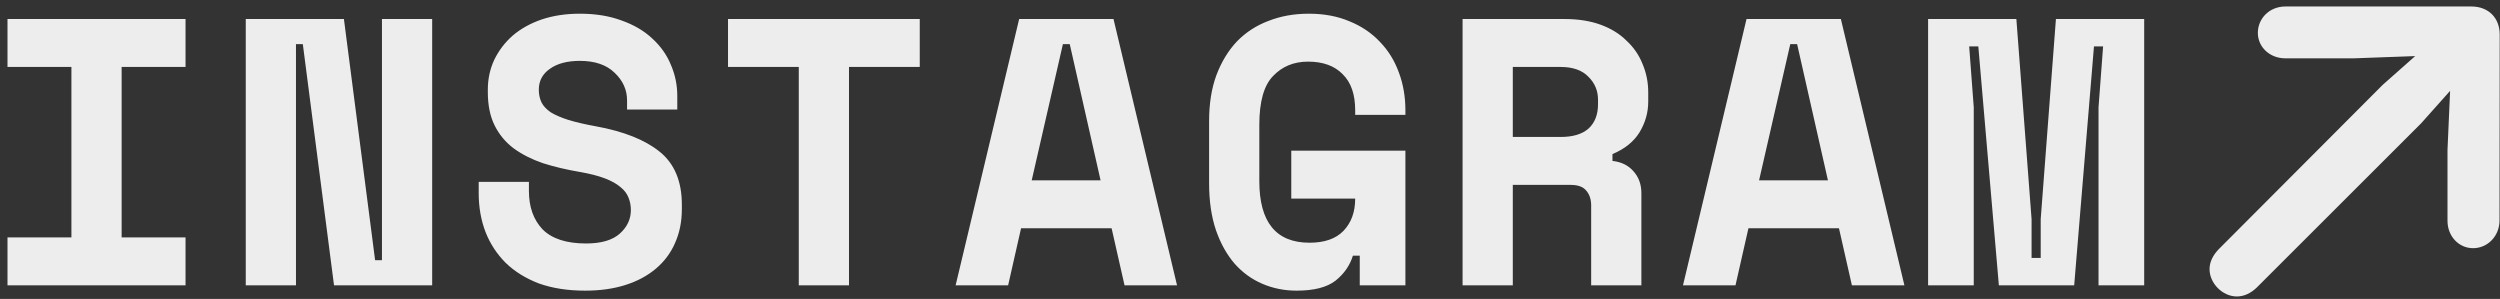 <svg width="92" height="11" viewBox="0 0 92 11" fill="none" xmlns="http://www.w3.org/2000/svg">
<rect x="0" y="0" width="92" height="11" fill="#333333" stroke="none"/>
<path d="M0.276 0.7H6.828V2.464H4.476V8.736H6.828V10.5H0.276V8.736H2.628V2.464H0.276V0.7ZM13.804 9.576H14.056V0.7H15.904V10.5H12.292L11.144 1.624H10.892V10.5H9.044V0.7H12.656L13.804 9.576ZM23.076 3.696C23.076 3.304 22.922 2.963 22.614 2.674C22.316 2.385 21.891 2.24 21.34 2.24C20.874 2.24 20.505 2.338 20.234 2.534C19.964 2.721 19.828 2.977 19.828 3.304C19.828 3.472 19.861 3.626 19.926 3.766C19.992 3.897 20.104 4.018 20.262 4.13C20.43 4.233 20.645 4.326 20.906 4.41C21.177 4.494 21.518 4.573 21.928 4.648C22.955 4.835 23.739 5.147 24.28 5.586C24.822 6.025 25.092 6.673 25.092 7.532V7.7C25.092 8.157 25.008 8.573 24.84 8.946C24.682 9.31 24.448 9.623 24.14 9.884C23.832 10.145 23.459 10.346 23.02 10.486C22.582 10.626 22.087 10.696 21.536 10.696C20.892 10.696 20.323 10.607 19.828 10.43C19.343 10.243 18.937 9.991 18.61 9.674C18.284 9.347 18.036 8.969 17.868 8.54C17.7 8.101 17.616 7.625 17.616 7.112V6.692H19.464V7.028C19.464 7.616 19.632 8.087 19.968 8.442C20.314 8.787 20.846 8.96 21.564 8.96C22.124 8.96 22.54 8.839 22.81 8.596C23.081 8.353 23.216 8.064 23.216 7.728C23.216 7.569 23.188 7.42 23.132 7.28C23.076 7.131 22.978 7 22.838 6.888C22.698 6.767 22.507 6.659 22.264 6.566C22.022 6.473 21.714 6.393 21.34 6.328C20.846 6.244 20.393 6.137 19.982 6.006C19.572 5.866 19.212 5.684 18.904 5.46C18.606 5.236 18.372 4.956 18.204 4.62C18.036 4.284 17.952 3.873 17.952 3.388V3.304C17.952 2.903 18.032 2.534 18.19 2.198C18.358 1.853 18.587 1.554 18.876 1.302C19.175 1.05 19.53 0.854 19.94 0.714C20.36 0.574 20.827 0.504 21.34 0.504C21.919 0.504 22.432 0.588 22.88 0.756C23.328 0.915 23.702 1.134 24 1.414C24.308 1.694 24.537 2.016 24.686 2.38C24.845 2.744 24.924 3.127 24.924 3.528V4.032H23.076V3.696ZM26.791 0.7H33.847V2.464H31.243V10.5H29.395V2.464H26.791V0.7ZM40.907 8.4H37.575L37.099 10.5H35.167L37.505 0.7H40.977L43.315 10.5H41.383L40.907 8.4ZM37.967 6.636H40.501L39.367 1.624H39.115L37.967 6.636ZM47.519 5.544H51.719V10.5H50.039V9.408H49.787C49.675 9.772 49.46 10.08 49.143 10.332C48.826 10.575 48.35 10.696 47.715 10.696C47.267 10.696 46.847 10.612 46.455 10.444C46.063 10.276 45.722 10.029 45.433 9.702C45.144 9.366 44.915 8.955 44.747 8.47C44.579 7.975 44.495 7.401 44.495 6.748V4.452C44.495 3.817 44.584 3.257 44.761 2.772C44.948 2.277 45.2 1.862 45.517 1.526C45.844 1.19 46.231 0.938 46.679 0.77C47.127 0.593 47.622 0.504 48.163 0.504C48.723 0.504 49.222 0.597 49.661 0.784C50.1 0.961 50.473 1.213 50.781 1.54C51.089 1.857 51.322 2.235 51.481 2.674C51.64 3.103 51.719 3.565 51.719 4.06V4.228H49.871V4.06C49.871 3.472 49.717 3.029 49.409 2.73C49.11 2.422 48.686 2.268 48.135 2.268C47.612 2.268 47.183 2.445 46.847 2.8C46.511 3.145 46.343 3.743 46.343 4.592V6.664C46.343 8.176 46.959 8.932 48.191 8.932C48.742 8.932 49.157 8.787 49.437 8.498C49.726 8.199 49.871 7.803 49.871 7.308H47.519V5.544ZM60.403 10.5H58.555V7.56C58.555 7.336 58.495 7.154 58.373 7.014C58.261 6.874 58.07 6.804 57.799 6.804H55.671V10.5H53.823V0.7H57.575C58.079 0.7 58.523 0.77 58.905 0.91C59.288 1.05 59.605 1.246 59.857 1.498C60.119 1.741 60.315 2.025 60.445 2.352C60.585 2.679 60.655 3.029 60.655 3.402V3.738C60.655 4.139 60.548 4.517 60.333 4.872C60.119 5.217 59.787 5.483 59.339 5.67V5.922C59.666 5.959 59.923 6.085 60.109 6.3C60.305 6.515 60.403 6.785 60.403 7.112V10.5ZM55.671 5.04H57.435C57.883 5.04 58.224 4.937 58.457 4.732C58.691 4.517 58.807 4.219 58.807 3.836V3.668C58.807 3.341 58.691 3.061 58.457 2.828C58.224 2.585 57.883 2.464 57.435 2.464H55.671V5.04ZM67.674 8.4H64.342L63.866 10.5H61.934L64.272 0.7H67.744L70.082 10.5H68.15L67.674 8.4ZM64.734 6.636H67.268L66.134 1.624H65.882L64.734 6.636ZM70.954 0.7H74.202L74.762 8.064V9.492H75.098V8.064L75.658 0.7H78.906V10.5H77.226V3.948L77.394 1.708H77.058L76.33 10.5H73.558L72.802 1.708H72.466L72.634 3.948V10.5H70.954V0.7ZM91.982 8.114C91.982 8.688 91.545 9.133 91.011 9.133C90.478 9.133 90.068 8.688 90.068 8.128V5.517L90.164 3.343L89.097 4.539L83.048 10.582C82.829 10.794 82.576 10.91 82.316 10.91C81.79 10.91 81.311 10.425 81.311 9.905C81.311 9.646 81.434 9.393 81.646 9.174L87.682 3.124L88.879 2.064L86.63 2.146H84.094C83.533 2.146 83.089 1.736 83.089 1.21C83.089 0.677 83.519 0.239 84.1 0.239H90.95C91.572 0.239 91.989 0.656 91.989 1.271L91.982 8.114Z" fill="#EDEDED"/>
</svg>
